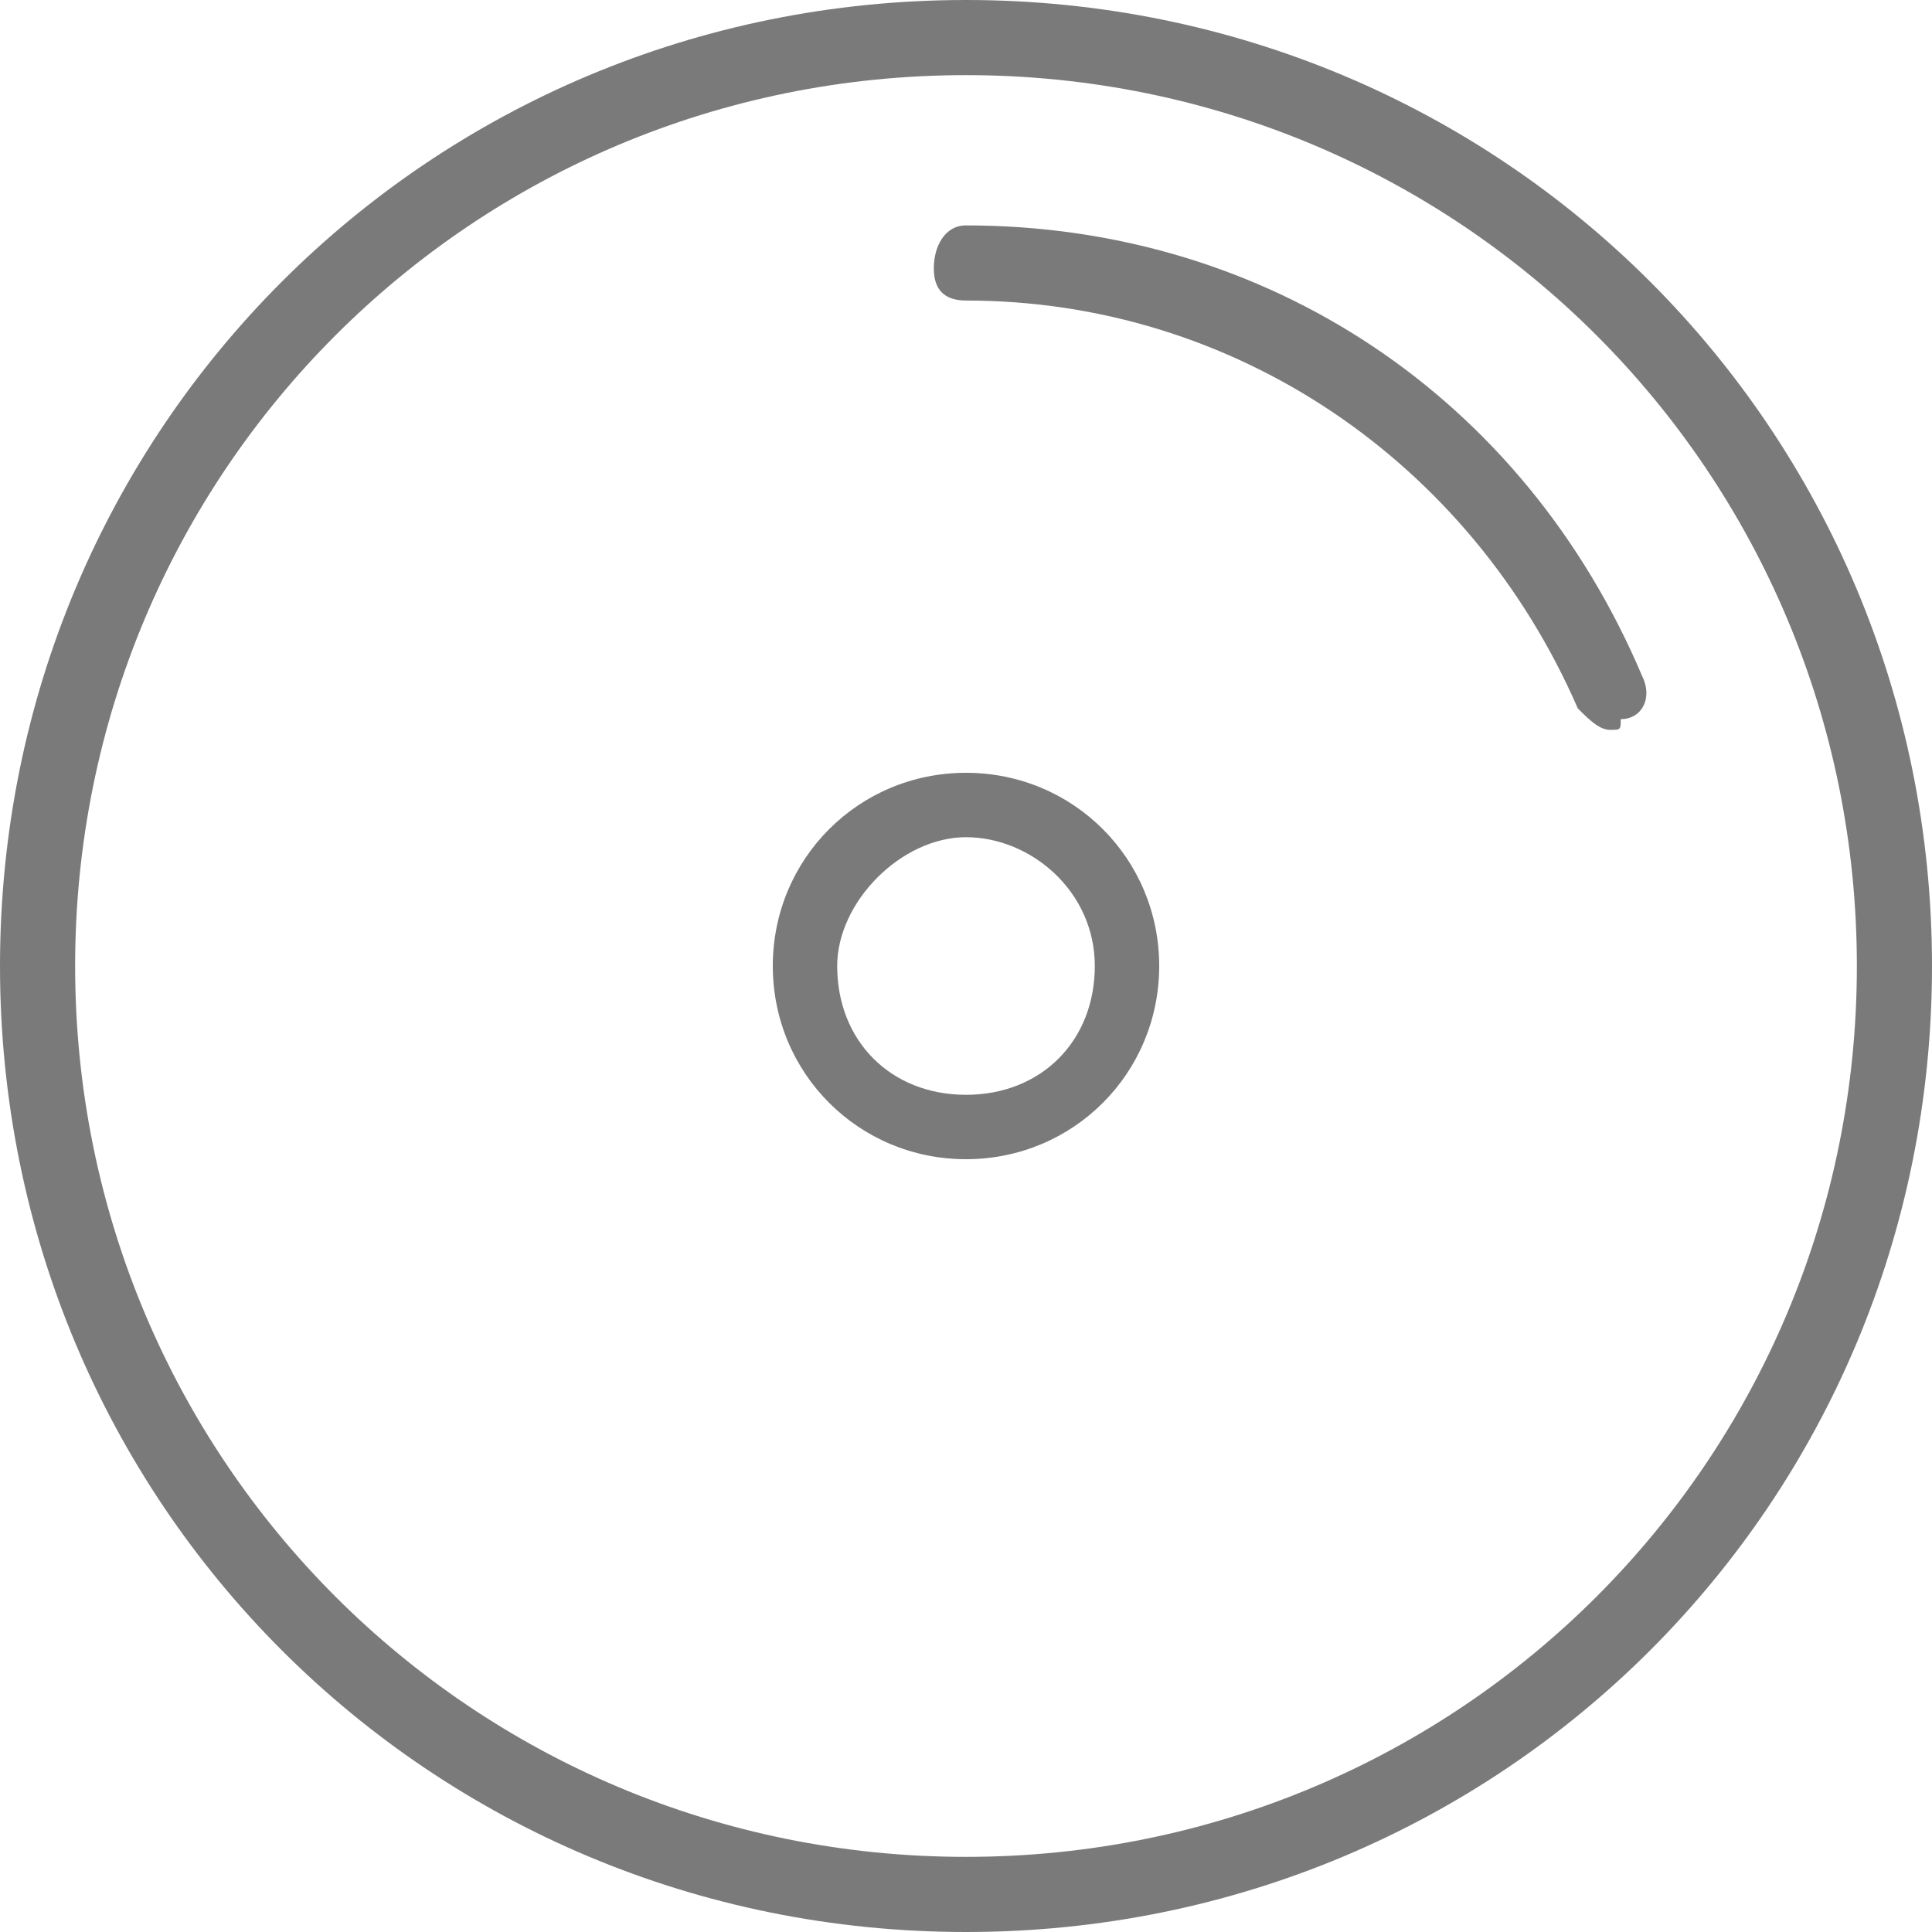 <?xml version="1.0" encoding="utf-8"?>
<!-- Generator: Adobe Illustrator 22.0.1, SVG Export Plug-In . SVG Version: 6.00 Build 0)  -->
<svg version="1.1" id="Layer_1" xmlns="http://www.w3.org/2000/svg" xmlns:xlink="http://www.w3.org/1999/xlink" x="0px" y="0px"
	 width="18px" height="18px" viewBox="0 0 18 18" style="enable-background:new 0 0 18 18;" xml:space="preserve">
<style type="text/css">
	.st0{fill:#7A7A7A;}
</style>
<g>
	<path class="st0" d="M9,18c-5,0-9-4-9-9s4-9,9-9s9,4,9,9S14,18,9,18z M9,0.7C4.4,0.7,0.7,4.4,0.7,9s3.7,8.3,8.3,8.3
		c4.6,0,8.3-3.7,8.3-8.3S13.6,0.7,9,0.7z"/>
</g>
<g>
	<path class="st0" d="M9,10.8C8,10.8,7.2,10,7.2,9C7.2,8,8,7.2,9,7.2S10.8,8,10.8,9S10,10.8,9,10.8z M9,7.8C8.4,7.8,7.8,8.4,7.8,9
		c0,0.7,0.5,1.2,1.2,1.2s1.2-0.5,1.2-1.2S9.6,7.8,9,7.8z"/>
</g>
<g>
	<path class="st0" d="M15,6.8c-0.1,0-0.2-0.1-0.3-0.2c-1-2.3-3.2-3.8-5.7-3.8c-0.2,0-0.3-0.1-0.3-0.3S8.8,2.1,9,2.1
		c2.8,0,5.2,1.6,6.3,4.2c0.1,0.2,0,0.4-0.2,0.4C15.1,6.8,15.1,6.8,15,6.8z"/>
</g>
</svg>
